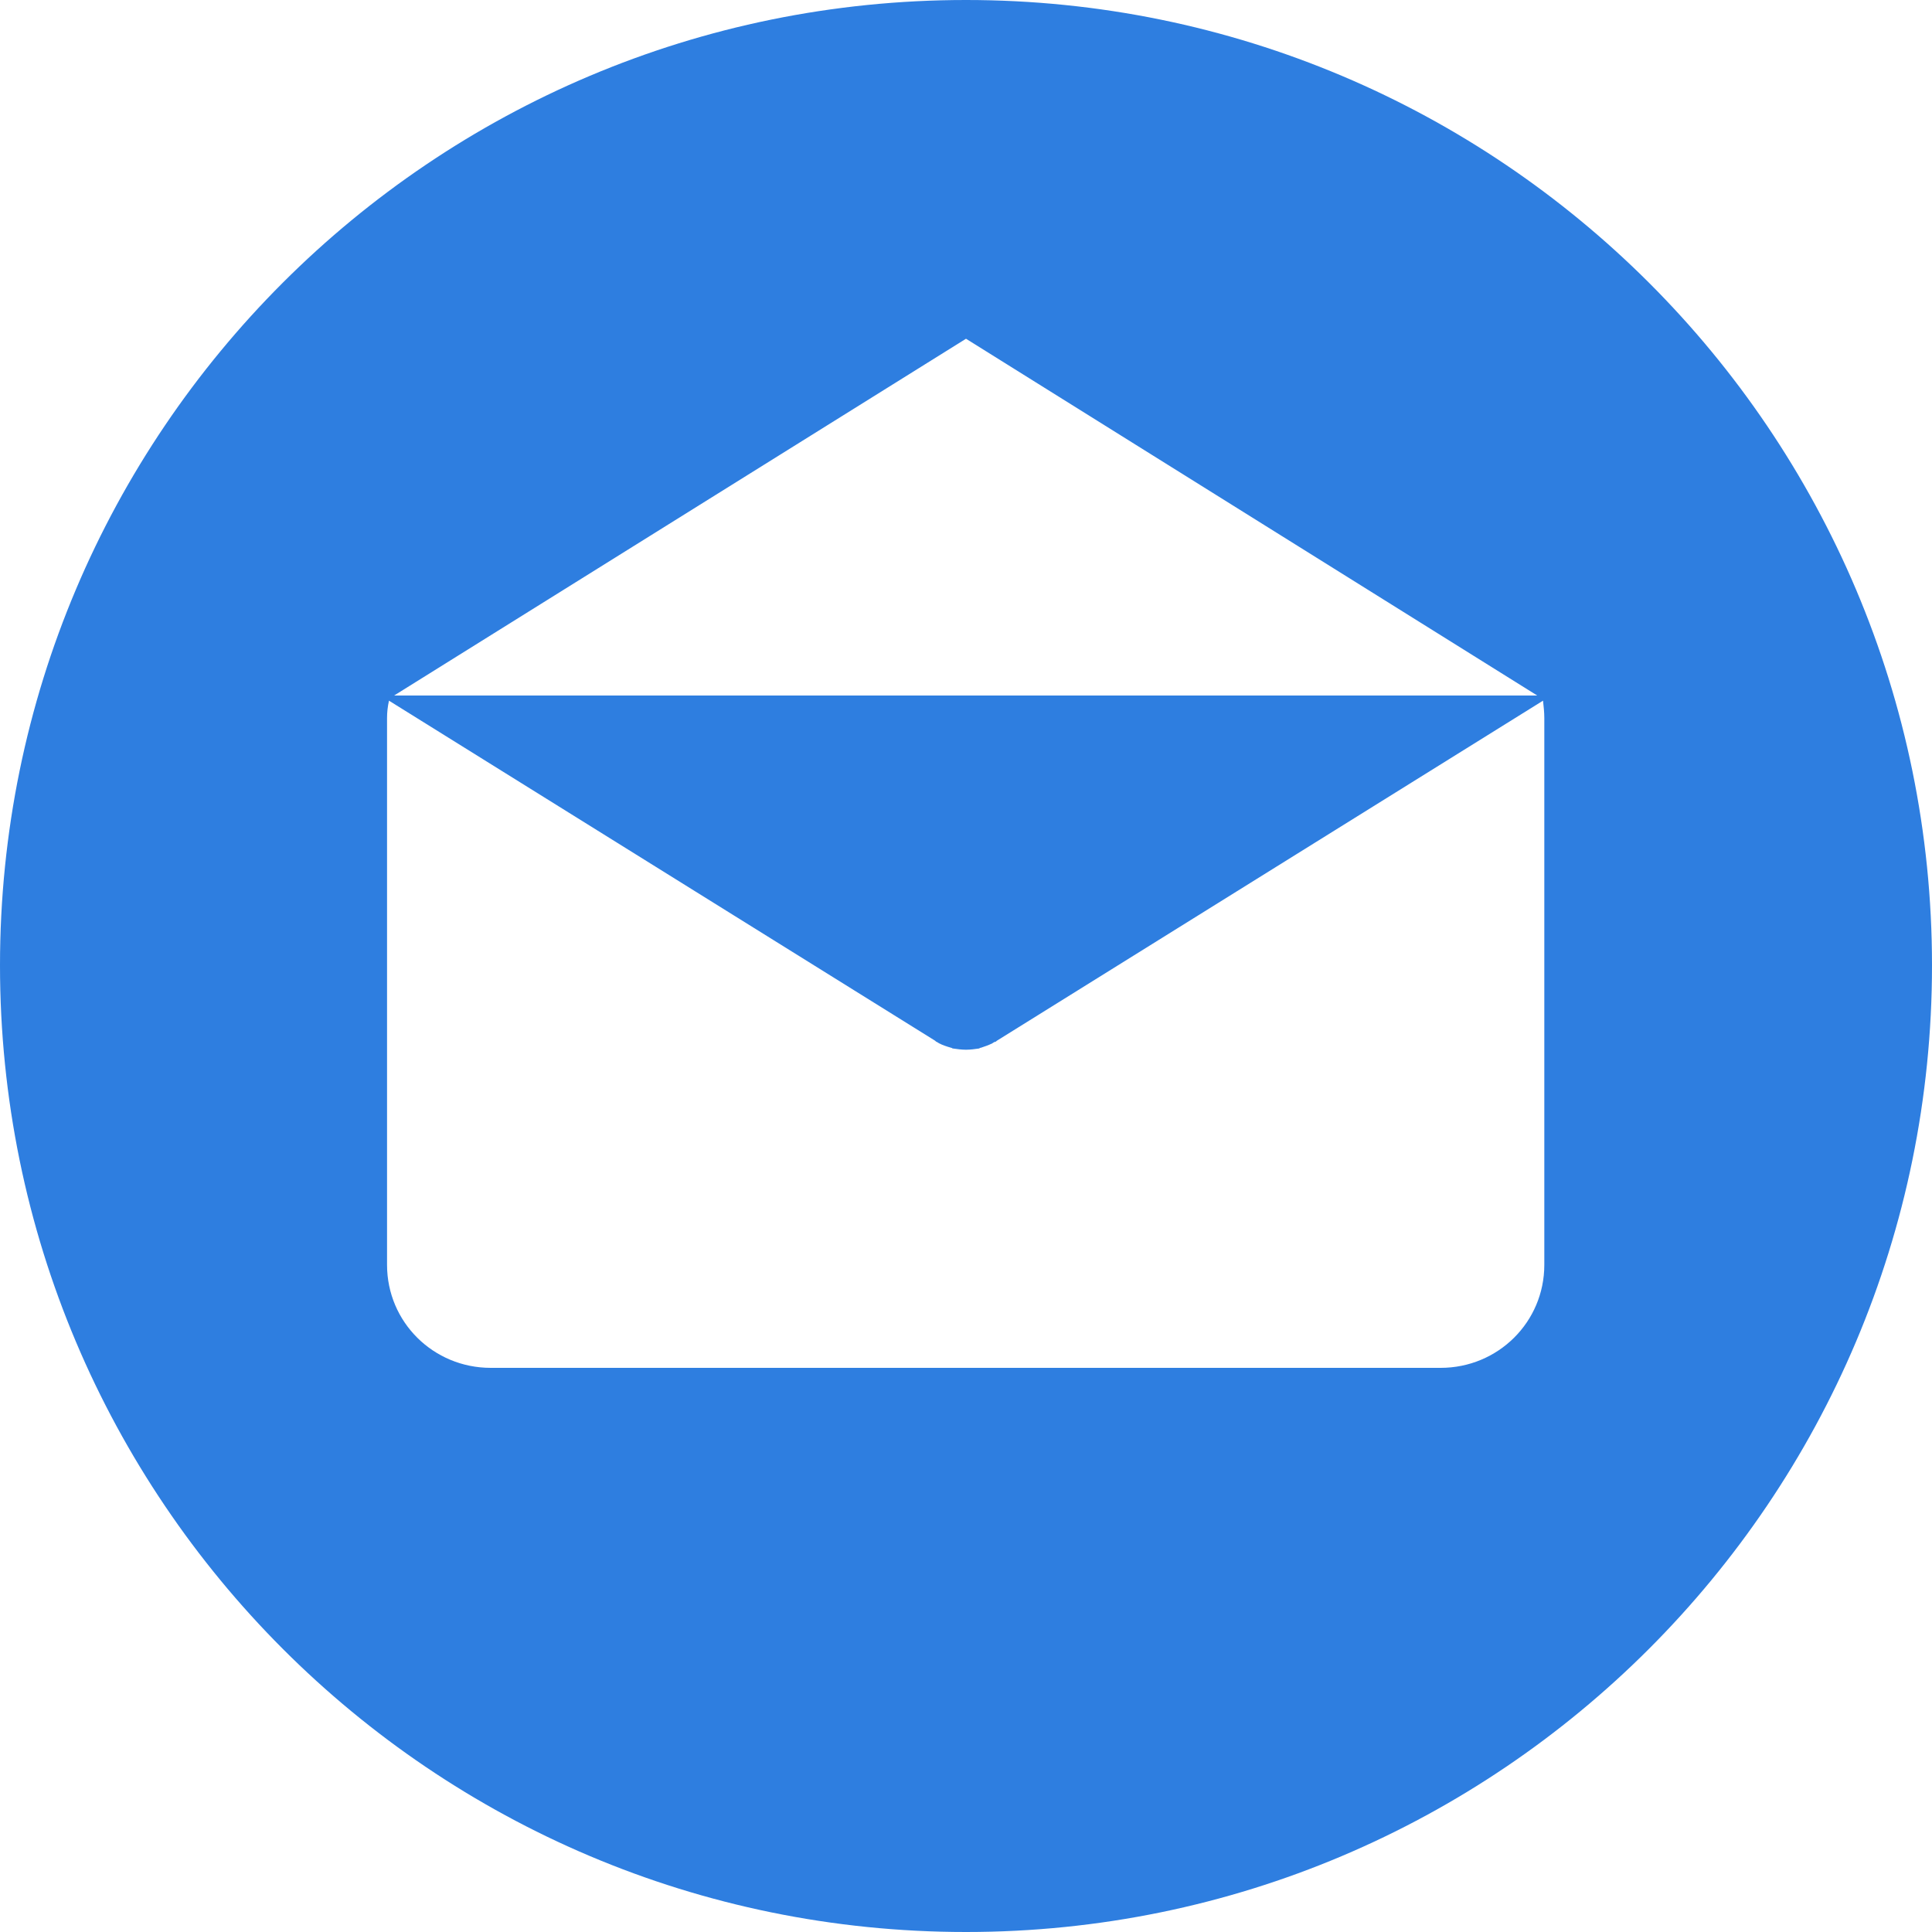 <svg width="30" height="30" viewBox="0 0 30 30" fill="none" xmlns="http://www.w3.org/2000/svg" xmlns:xlink="http://www.w3.org/1999/xlink">
	<desc>
			Created with Pixso.
	</desc>
	<defs>
		<clipPath id="clip2_78">
			<rect id="mail" width="30" height="30" fill="white" fill-opacity="0"/>
		</clipPath>
	</defs>
	<rect id="mail" width="30" height="30" fill="#FFFFFF" fill-opacity="0"/>
	<g clip-path="url(#clip2_78)">
		<path id="Vector" d="M15 0C6.71 0 0 6.71 0 14.99C0 23.28 6.71 30 15 30C23.28 30 30 23.28 30 14.99C30 6.71 23.28 0 15 0ZM15 5.26L23.87 10.8L6.12 10.8L15 5.26ZM23.98 19.64L23.98 19.64C23.98 20.53 23.26 21.24 22.37 21.24L7.62 21.24C6.73 21.24 6.01 20.53 6.01 19.64L6.01 11.15C6.01 11.06 6.02 10.97 6.04 10.88L14.52 16.16C14.53 16.17 14.54 16.18 14.55 16.18C14.56 16.19 14.57 16.19 14.58 16.2C14.64 16.23 14.7 16.25 14.77 16.27C14.77 16.27 14.78 16.27 14.79 16.28C14.86 16.29 14.93 16.3 15 16.3L15 16.3C15 16.3 15 16.3 15 16.3C15.07 16.3 15.14 16.29 15.21 16.28C15.21 16.27 15.22 16.27 15.23 16.27C15.29 16.25 15.35 16.23 15.41 16.2C15.42 16.19 15.43 16.19 15.44 16.18C15.46 16.18 15.47 16.17 15.48 16.16L23.96 10.88C23.97 10.97 23.98 11.06 23.98 11.15L23.98 19.64Z" fill="#2E7EE0" fill-opacity="1" fill-rule="nonzero"/>
	</g>
</svg>
